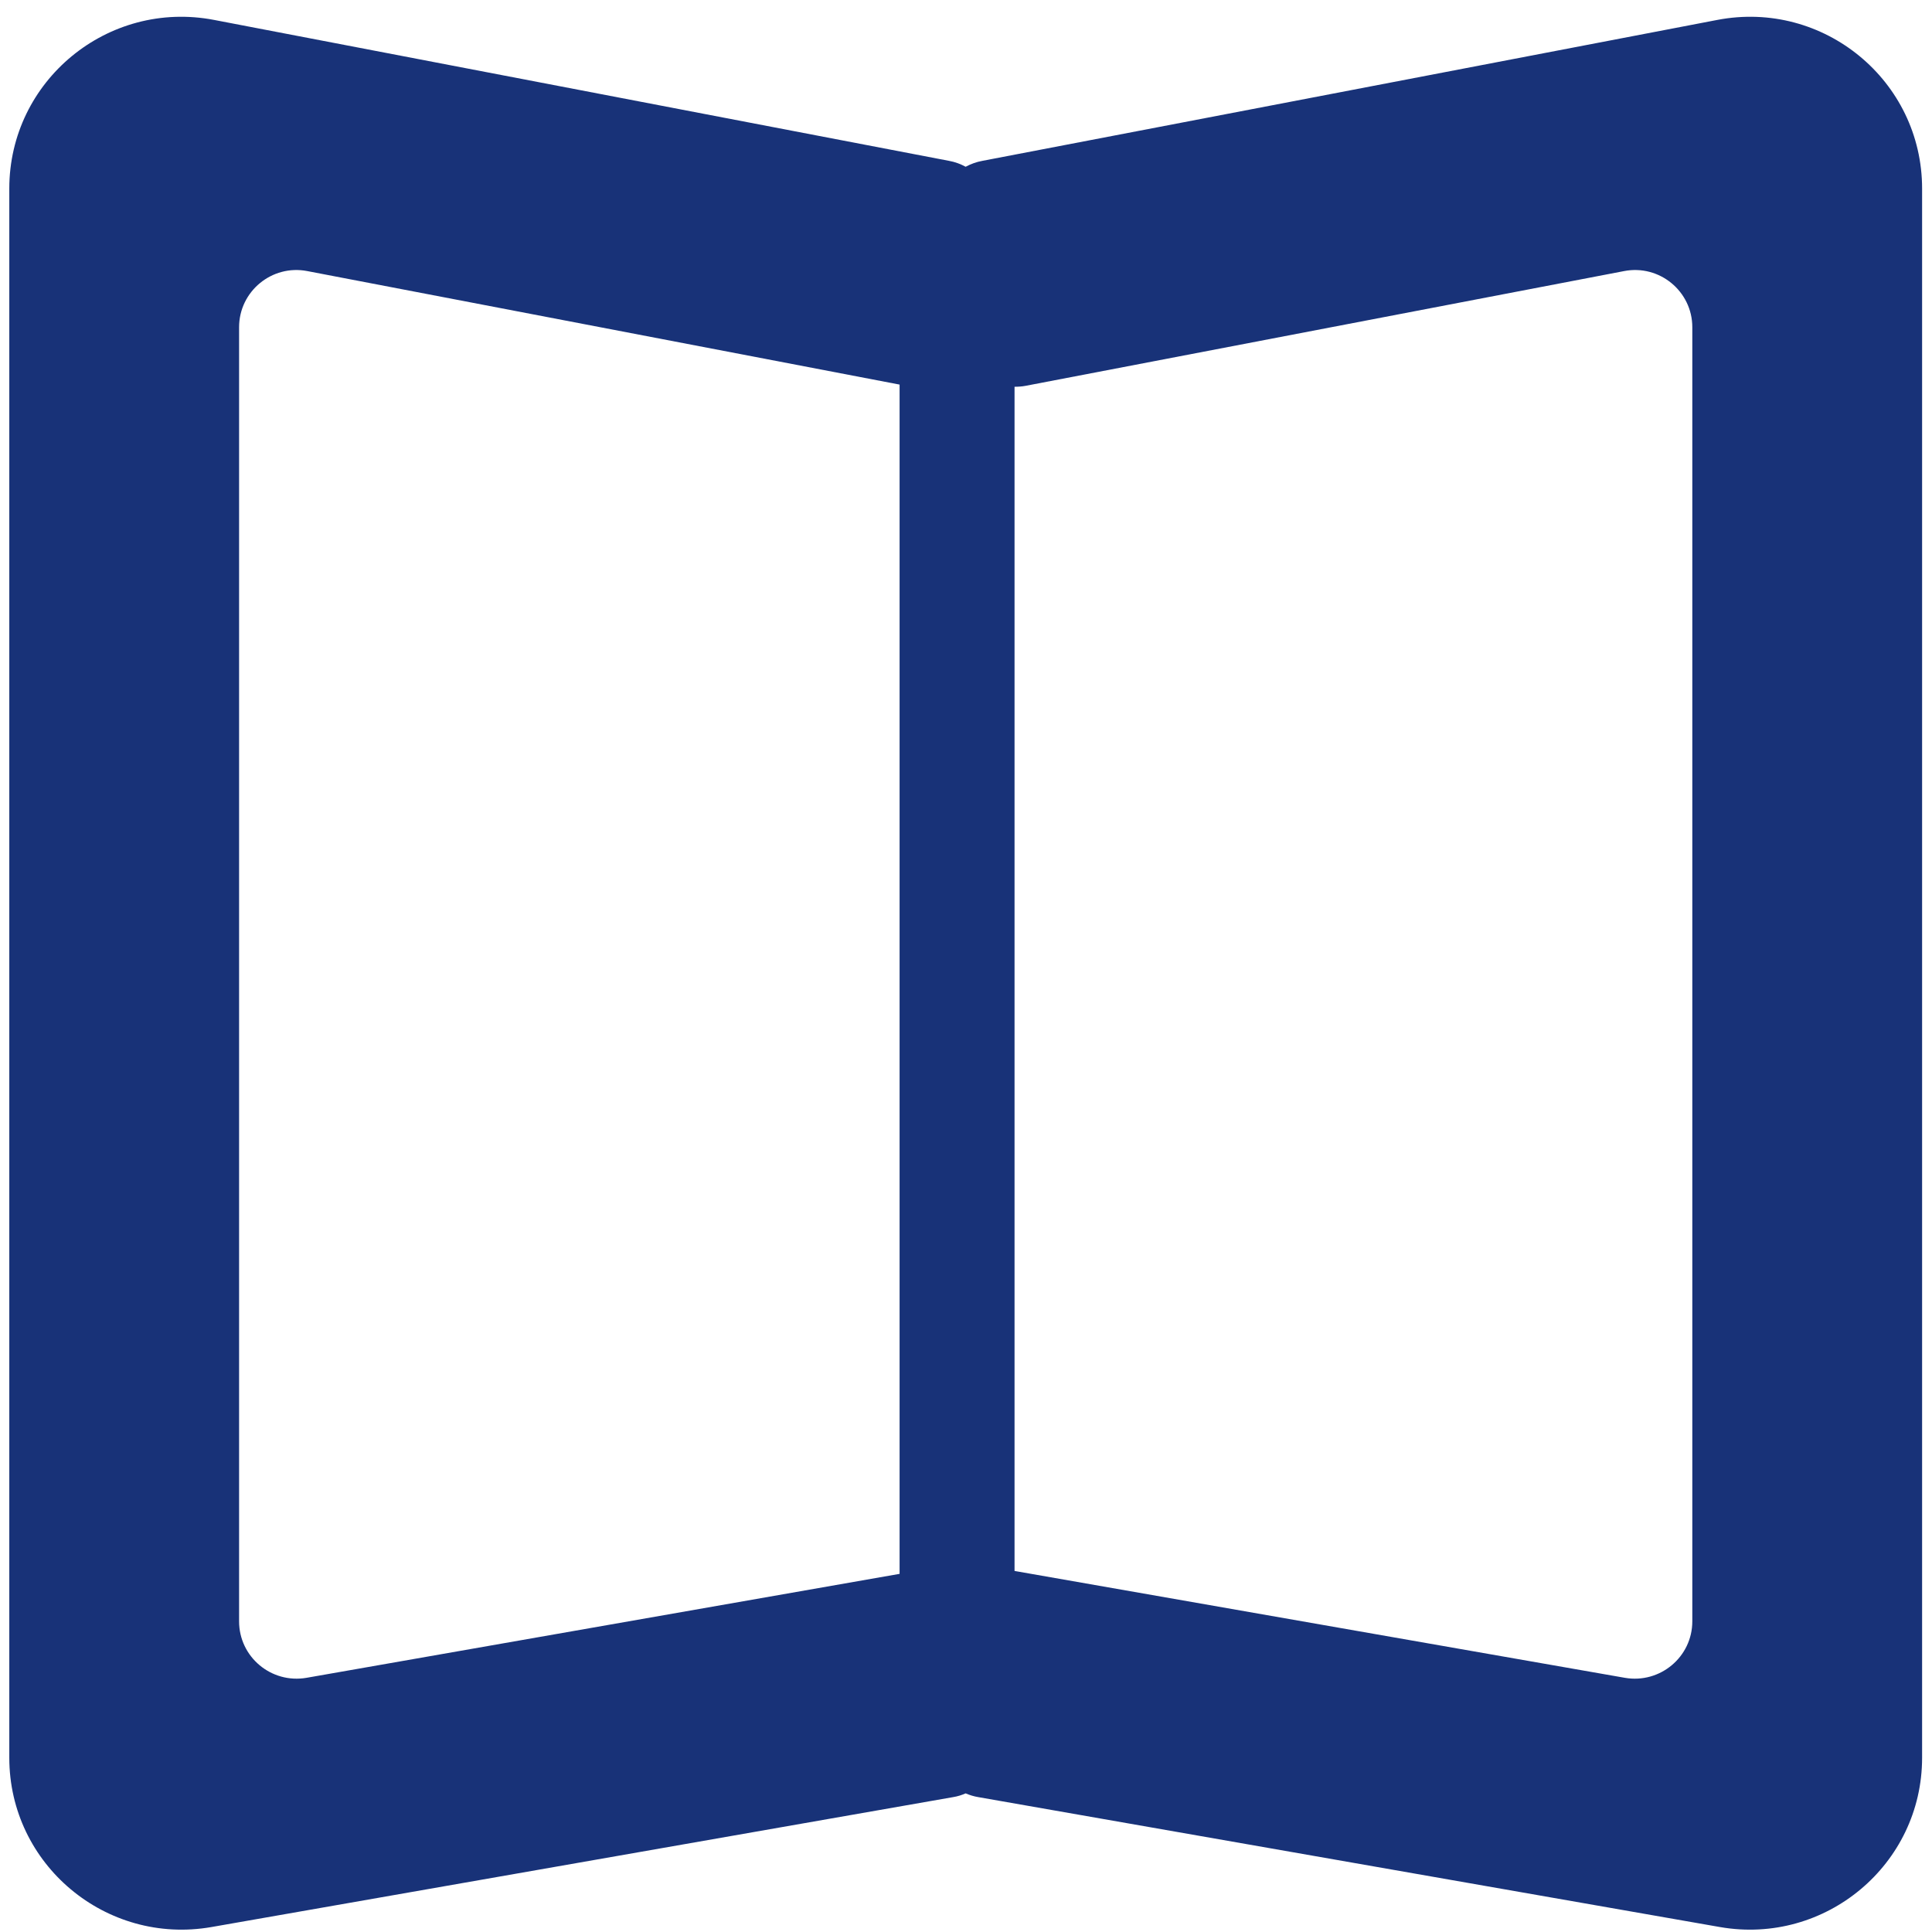 <svg width="16" height="16" viewBox="0 0 16 16" fill="none" xmlns="http://www.w3.org/2000/svg">
<path fill-rule="evenodd" clip-rule="evenodd" d="M7.997 1.381C7.955 1.358 7.909 1.341 7.859 1.332L1.773 0.165C0.893 -0.004 0.077 0.668 0.077 1.562V14.557C0.077 15.441 0.877 16.111 1.751 15.959L7.893 14.883C7.93 14.877 7.965 14.866 7.997 14.852C8.03 14.866 8.065 14.877 8.102 14.883L14.244 15.959C15.118 16.111 15.918 15.441 15.918 14.557V1.562C15.918 0.668 15.102 -0.004 14.222 0.165L8.136 1.332C8.086 1.341 8.04 1.358 7.997 1.381ZM2.545 2.245C2.252 2.188 1.98 2.413 1.98 2.71V13.427C1.98 13.722 2.246 13.945 2.538 13.895L7.45 13.034V3.185L2.545 2.245ZM14.015 2.71C14.015 2.413 13.743 2.188 13.45 2.245L8.495 3.195C8.464 3.201 8.432 3.203 8.402 3.203V13.01C8.411 13.011 8.421 13.013 8.431 13.015L13.457 13.895C13.748 13.945 14.015 13.722 14.015 13.427V2.71Z" fill="#183278"/>
</svg>
